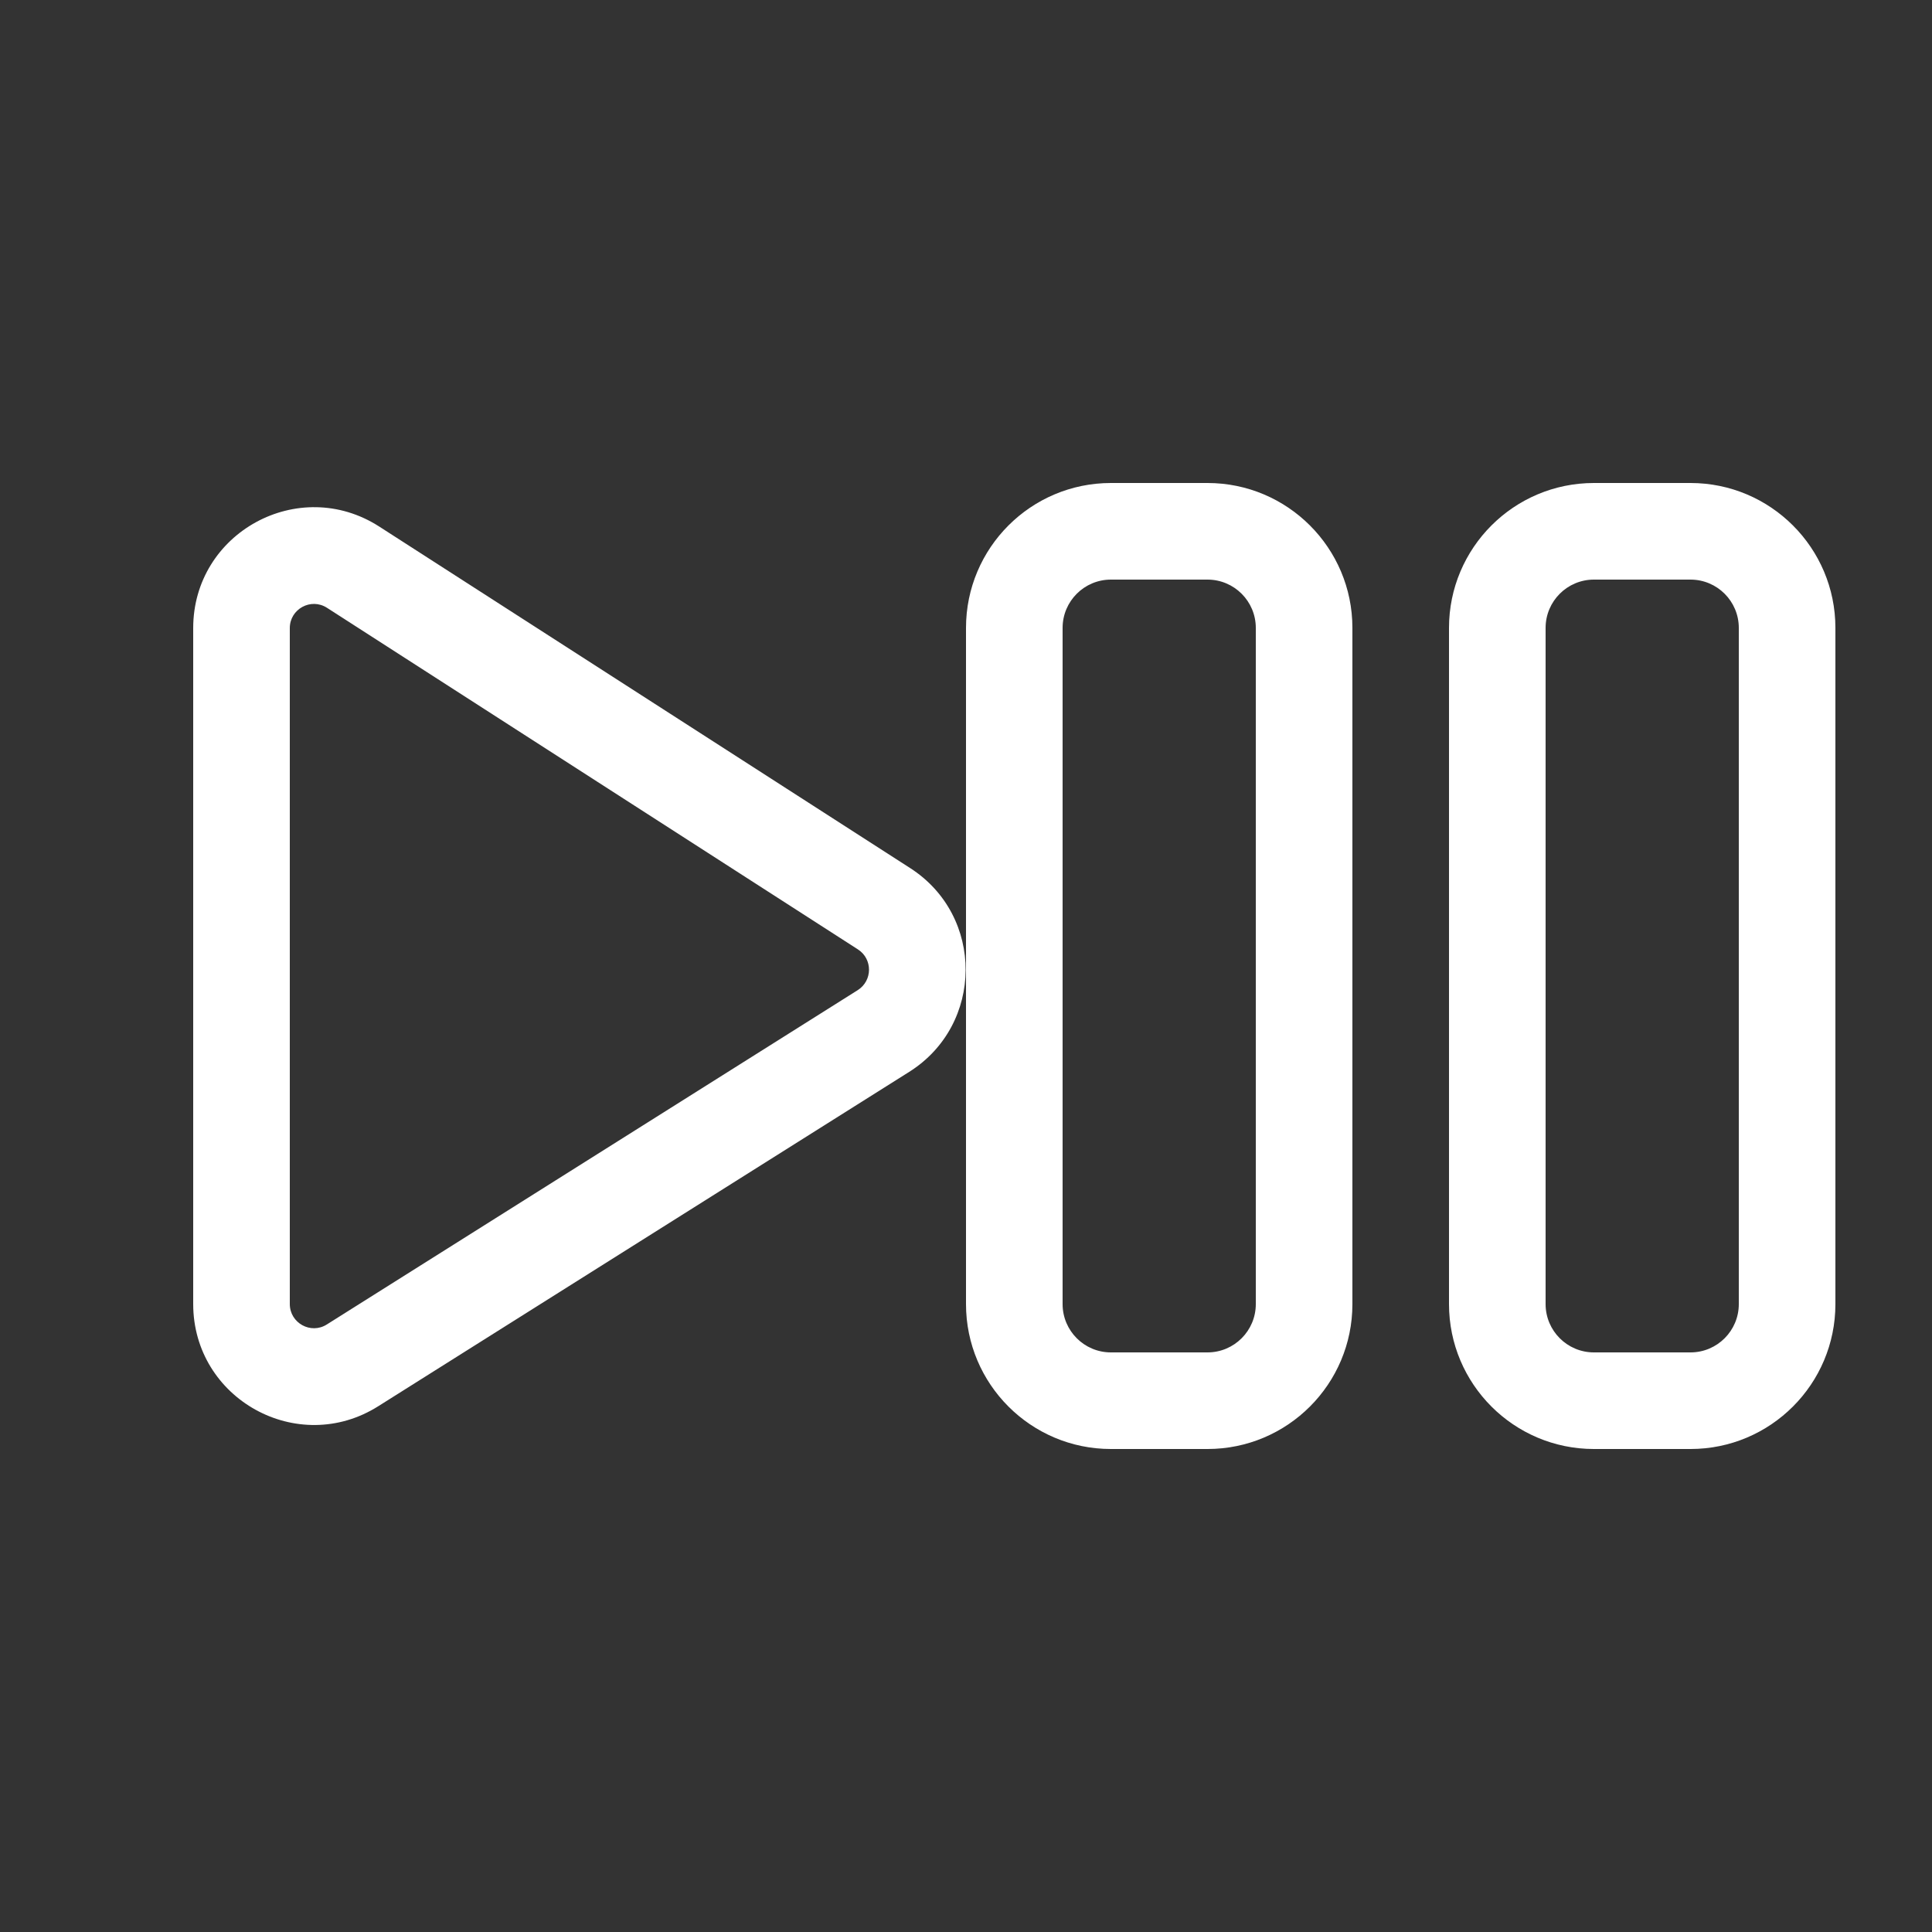 <svg width="20" height="20" viewBox="0 0 20 20" fill="none" xmlns="http://www.w3.org/2000/svg">
<rect x="0" y="0" width="20" height="20" fill="#333333" stroke="none"/>
<path d="M10 6.5C10 5.672 10.672 5 11.5 5H12.5C13.328 5 14 5.672 14 6.5V13.5C14 14.328 13.328 15 12.5 15H11.5C10.672 15 10 14.328 10 13.5V6.5ZM11.5 6C11.224 6 11 6.224 11 6.5V13.5C11 13.776 11.224 14 11.5 14H12.5C12.776 14 13 13.776 13 13.5V6.5C13 6.224 12.776 6 12.5 6H11.5ZM15 6.5C15 5.672 15.672 5 16.5 5H17.5C18.328 5 19 5.672 19 6.5V13.5C19 14.328 18.328 15 17.5 15H16.5C15.672 15 15 14.328 15 13.5V6.5ZM16.5 6C16.224 6 16 6.224 16 6.5V13.5C16 13.776 16.224 14 16.5 14H17.5C17.776 14 18 13.776 18 13.5V6.5C18 6.224 17.776 6 17.5 6H16.5ZM3 6.502C3 6.304 3.219 6.185 3.385 6.292L8.881 9.828C9.035 9.927 9.034 10.152 8.879 10.25L3.383 13.711C3.217 13.816 3 13.696 3 13.499V6.502ZM3.926 5.451C3.094 4.916 2 5.513 2 6.502V13.499C2 14.483 3.084 15.082 3.916 14.557L9.412 11.096C10.186 10.608 10.192 9.482 9.423 8.987L3.926 5.451Z" fill="#ffffff"/>
</svg>
